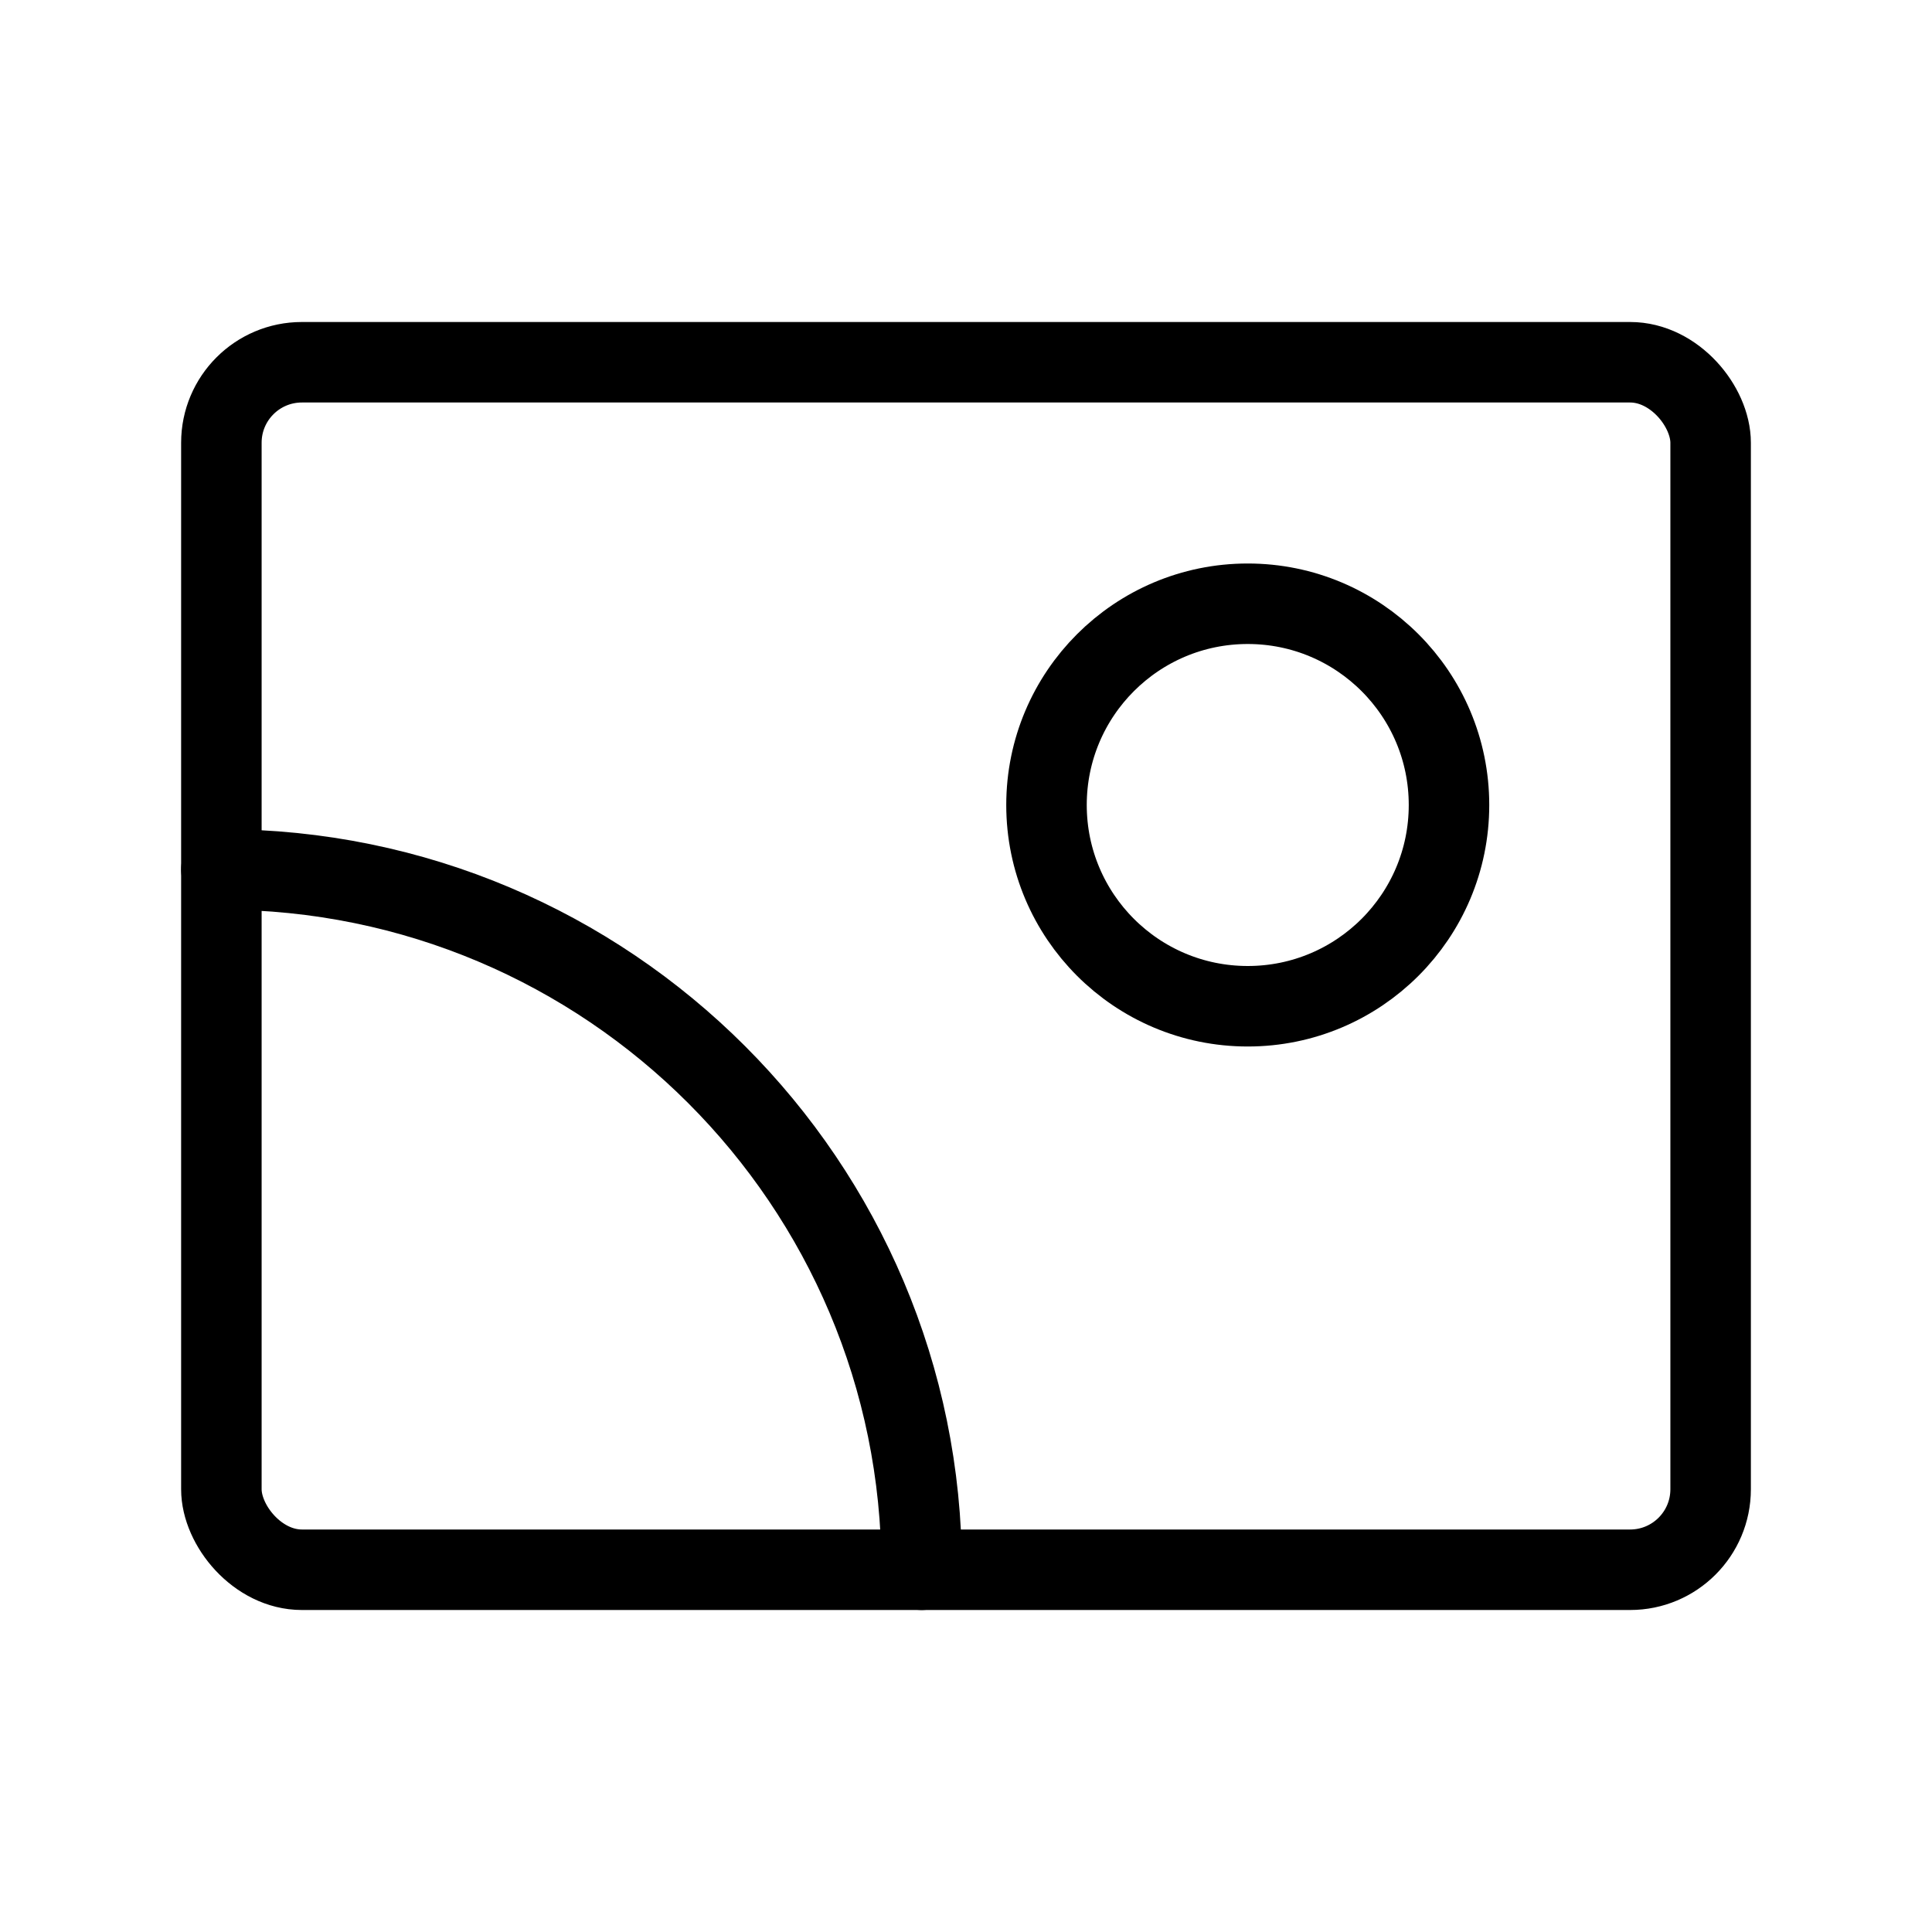 <?xml version="1.0" encoding="UTF-8"?><svg id="a" xmlns="http://www.w3.org/2000/svg" viewBox="0 0 48 48"><defs><style>.b{stroke-width:2px;fill:none;stroke:#000;stroke-linecap:round;stroke-linejoin:round;}</style></defs><rect class="b" x="5.5" y="9" width="37" height="30" rx="2" ry="2"/><circle class="b" cx="31" cy="20" r="5"/><path class="b" d="M22.899,39c0-9.609-7.79-17.399-17.399-17.399"/></svg>